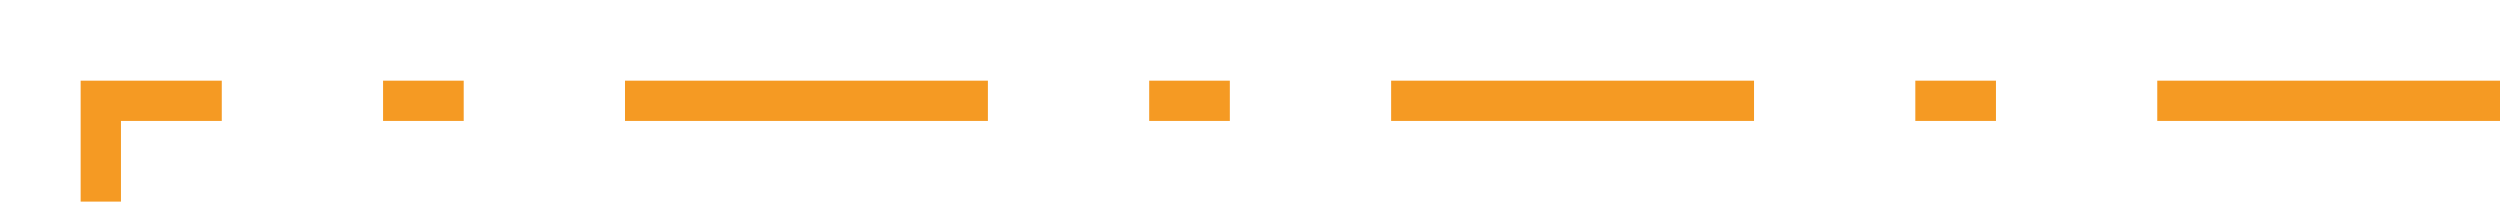 ﻿<?xml version="1.0" encoding="utf-8"?>
<svg version="1.1" xmlns:xlink="http://www.w3.org/1999/xlink" width="124px" height="10px" preserveAspectRatio="xMinYMid meet" viewBox="2133 2473  124 8" xmlns="http://www.w3.org/2000/svg">
  <path d="M 2258 2477  L 2138 2477  L 2138 3061  L 2031 3061  " stroke-width="2" stroke-dasharray="18,8,4,8" stroke="#f59a23" fill="none" />
  <path d="M 2033 3051.5  L 2019 3061  L 2033 3070.5  L 2033 3051.5  Z " fill-rule="nonzero" fill="#f59a23" stroke="none" />
</svg>